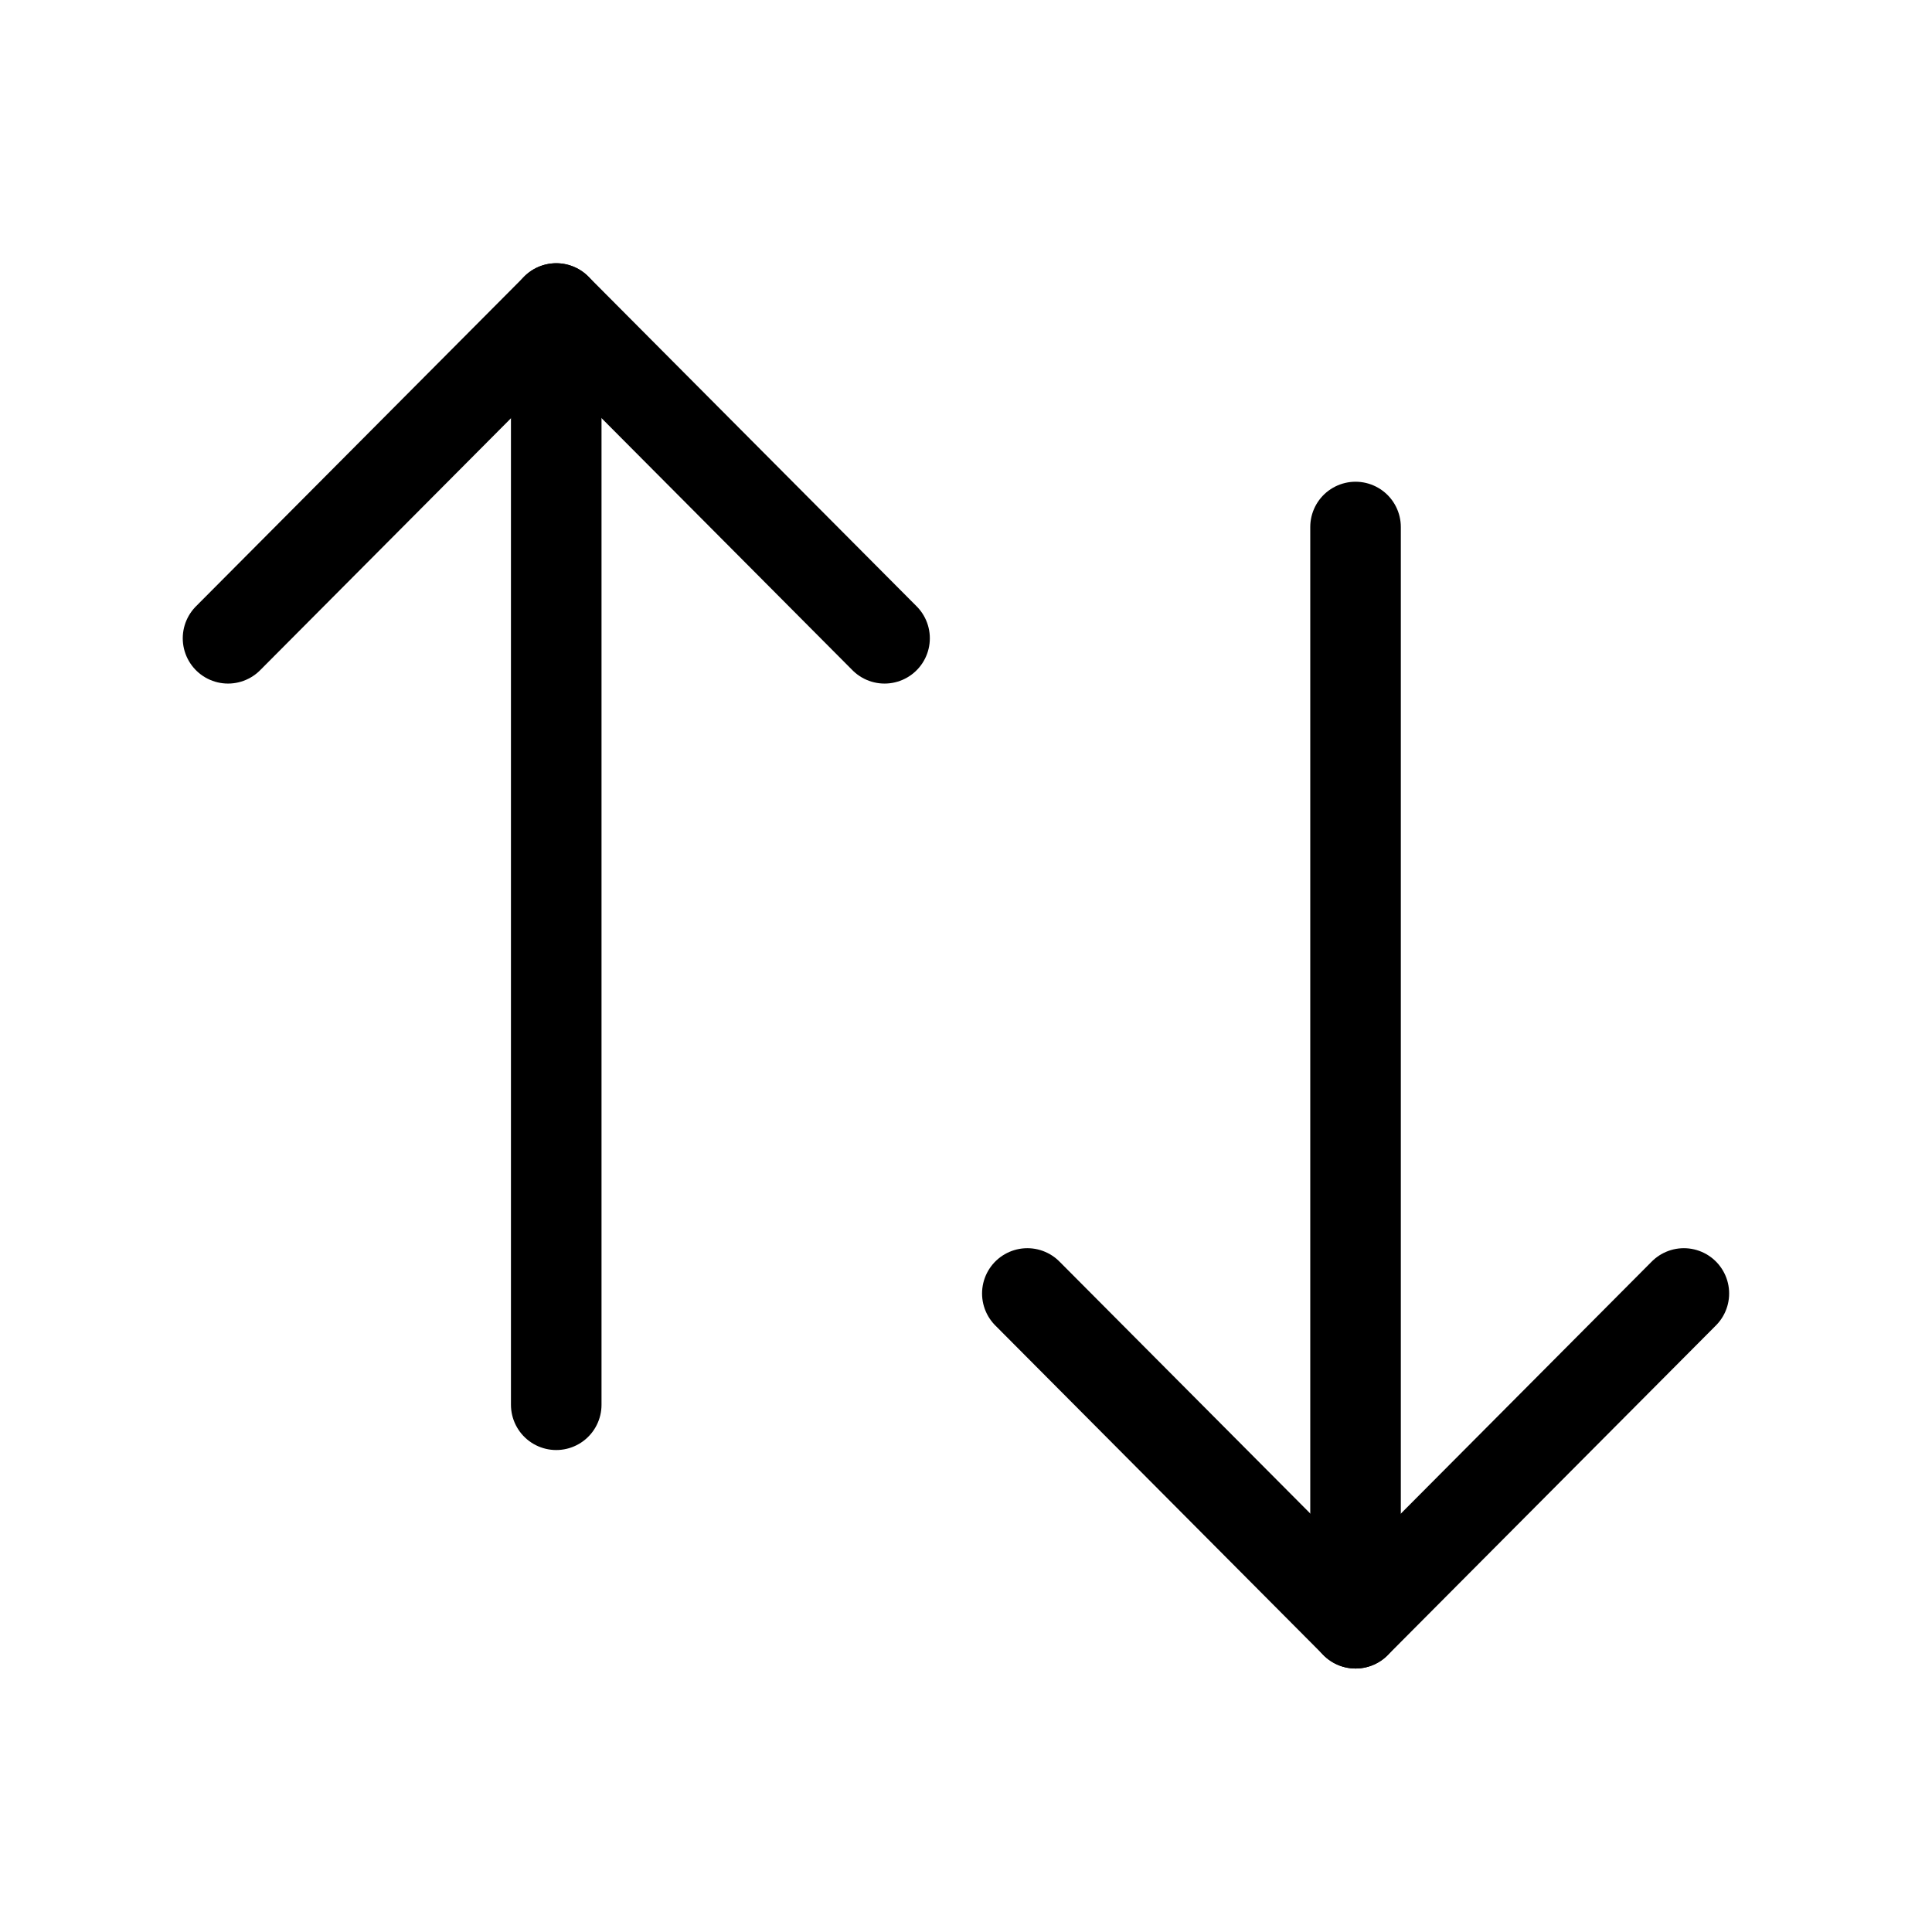 <svg viewBox="0 0 32 32" fill="none" xmlns="http://www.w3.org/2000/svg">
<path d="M22.452 26.886V8.729" stroke="currentColor" stroke-width="1.5" stroke-linecap="round" stroke-linejoin="round"/>
<path d="M27.89 21.424L22.453 26.886L17.016 21.424" stroke="currentColor" stroke-width="1.5" stroke-linecap="round" stroke-linejoin="round"/>
<path d="M9.213 5.11V23.267" stroke="currentColor" stroke-width="1.5" stroke-linecap="round" stroke-linejoin="round"/>
<path d="M3.777 10.572L9.214 5.11L14.651 10.572" stroke="currentColor" stroke-width="1.5" stroke-linecap="round" stroke-linejoin="round"/>
</svg>
